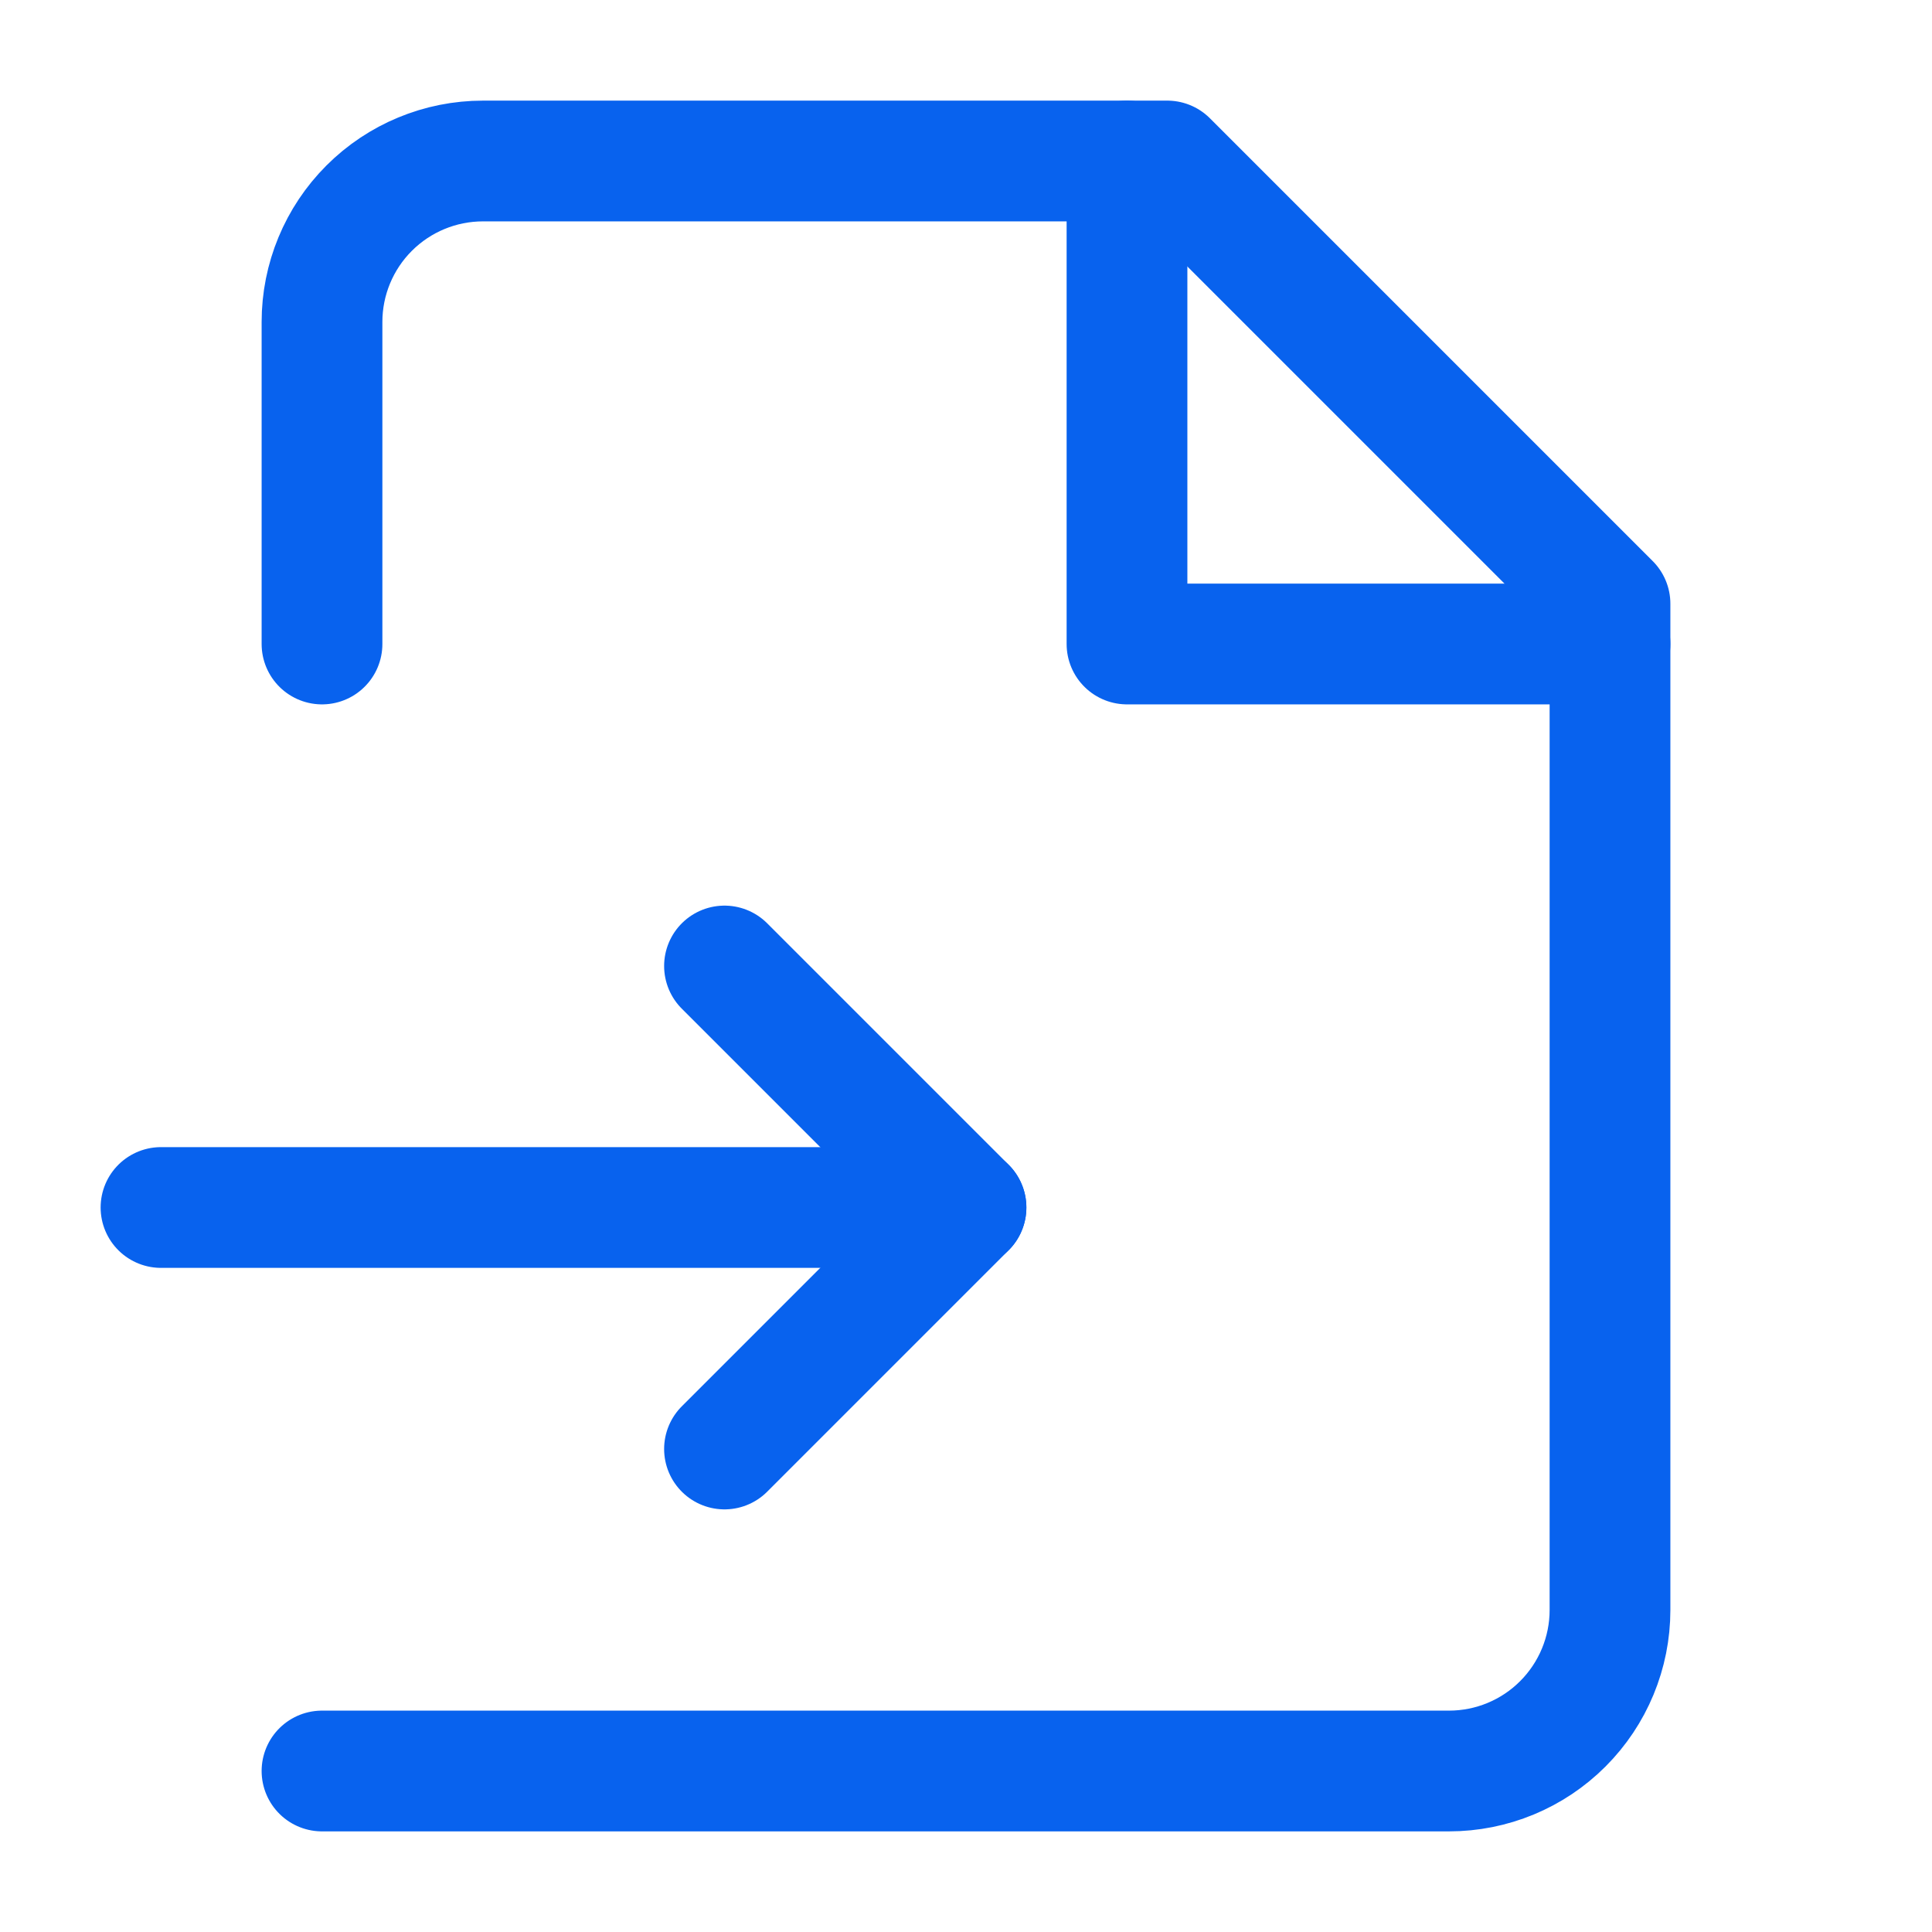 <svg width="48" height="48" viewBox="0 0 48 48" fill="none" xmlns="http://www.w3.org/2000/svg">
<path d="M8 44H36C37.061 44 38.078 43.579 38.828 42.828C39.578 42.078 40 41.061 40 40V15L29 4H12C10.939 4 9.922 4.421 9.171 5.172C8.421 5.922 8 6.939 8 8V16" stroke="#0862EE" stroke-width="3" stroke-linecap="round" stroke-linejoin="round"/>
<path d="M28 4V16H40" stroke="#0862EE" stroke-width="3" stroke-linecap="round" stroke-linejoin="round"/>
<path d="M4 30H24" stroke="#0862EE" stroke-width="3" stroke-linecap="round" stroke-linejoin="round"/>
<path d="M18 36L24 30L18 24" stroke="#0862EE" stroke-width="3" stroke-linecap="round" stroke-linejoin="round"/>
</svg>
